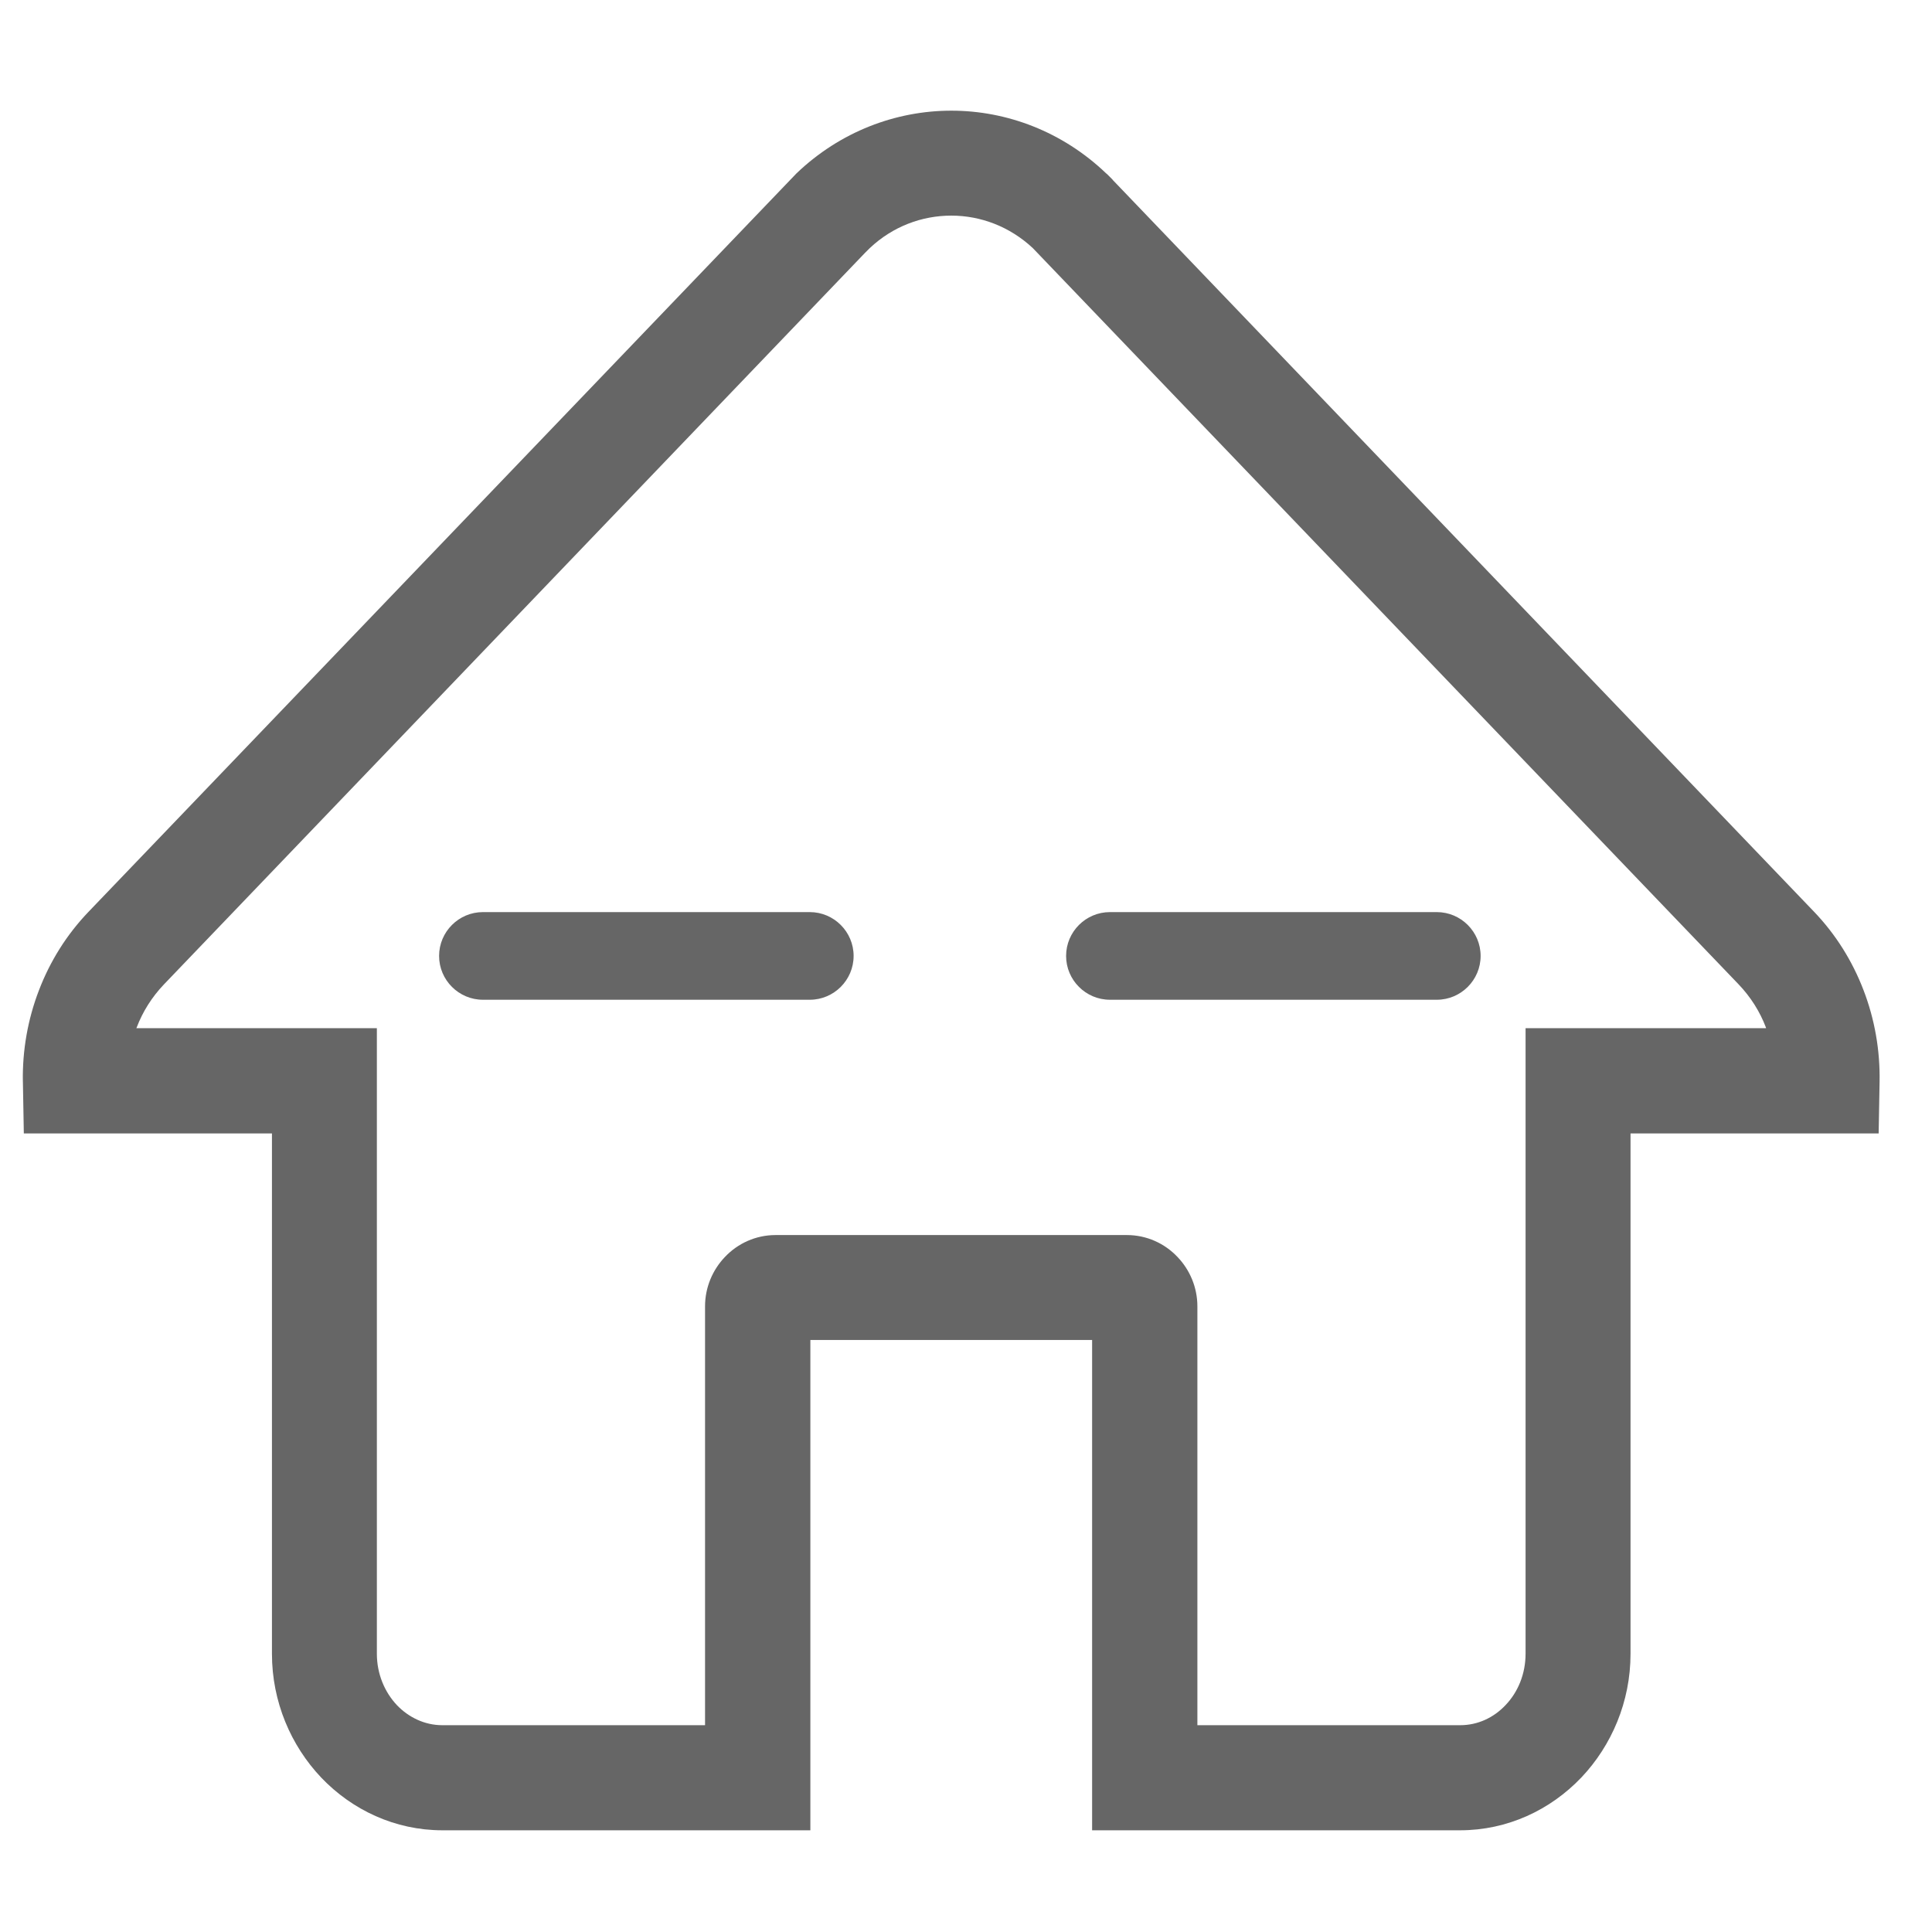 <?xml version="1.0" encoding="utf-8"?>
<!DOCTYPE svg PUBLIC "-//W3C//DTD SVG 1.1//EN" "http://www.w3.org/Graphics/SVG/1.1/DTD/svg11.dtd">
<svg style="width:308px;height:308px;" version="1.1" id="图形" xmlns="http://www.w3.org/2000/svg" xmlns:xlink="http://www.w3.org/1999/xlink" x="0px" y="0px" width="1064px" height="1024px" viewBox="0 0 1064 1024" enable-background="new 0 0 1064 1024" xml:space="preserve">
  <path class="svgpath" data-index="path_0" fill="#666666" d="M12.593 575.693c-0.306-17.079 2.658-34.265 8.898-50.428 6.034-15.757 15.134-30.482 27.313-43.167l389.807-406.58c24.034-23.011 54.723-34.57 85.306-34.57s61.265 11.556 85.306 34.57l0.407 0.306 2.965 2.965 0.306 0.407 386.122 402.899c12.071 12.579 21.172 27.313 27.211 43.056v0c6.242 16.164 9.209 33.444 8.898 50.525l-0.512 28.538h-136.65v286.599c0 26.389-10.434 50.525-27.105 68.123-17.079 17.9-40.704 29.052-66.785 29.052h-202.629v-270.028h-155.164v270.028h-202.629c-26.079 0-49.711-11.149-66.785-29.052-16.672-17.597-27.105-41.731-27.105-68.123v-286.599h-136.65l-0.512-28.538zM75.294 545.83l-0.206 0.407h132.459v344.494c0 11.149 4.295 21.172 11.044 28.333 6.442 6.747 15.337 11.044 24.957 11.044h144.738v-230.649c0-10.537 4.189-20.144 10.943-27.211 7.061-7.465 16.983-12.071 27.922-12.071h193.415c10.943 0 20.86 4.597 27.922 12.071 6.747 7.061 10.943 16.672 10.943 27.211v230.649h144.738c9.717 0 18.511-4.189 24.957-11.044 6.859-7.158 11.044-17.185 11.044-28.333v-344.494h132.459l-0.102-0.306v-0.102c-3.271-8.594-8.289-16.672-15.037-23.73l-388.686-405.453c-12.683-11.867-28.742-17.9-44.902-17.9s-32.218 5.93-44.902 17.9v0l-2.965 2.965-385.712 402.485c-6.747 7.061-11.762 15.134-15.037 23.73z" />
<path class="svgpath" data-index="path_1" fill="#666666" d="M265.953 530.587c-13.297 0-24.135-10.837-24.135-24.135s10.837-24.135 24.135-24.135h180.018c13.297 0 24.135 10.837 24.135 24.135s-10.837 24.135-24.135 24.135h-180.018z" />
<path class="svgpath" data-index="path_2" fill="#666666" d="M611.261 530.587c-13.297 0-24.135-10.837-24.135-24.135s10.837-24.135 24.135-24.135h180.018c13.297 0 24.135 10.837 24.135 24.135s-10.837 24.135-24.135 24.135h-180.018z" />

</svg>
